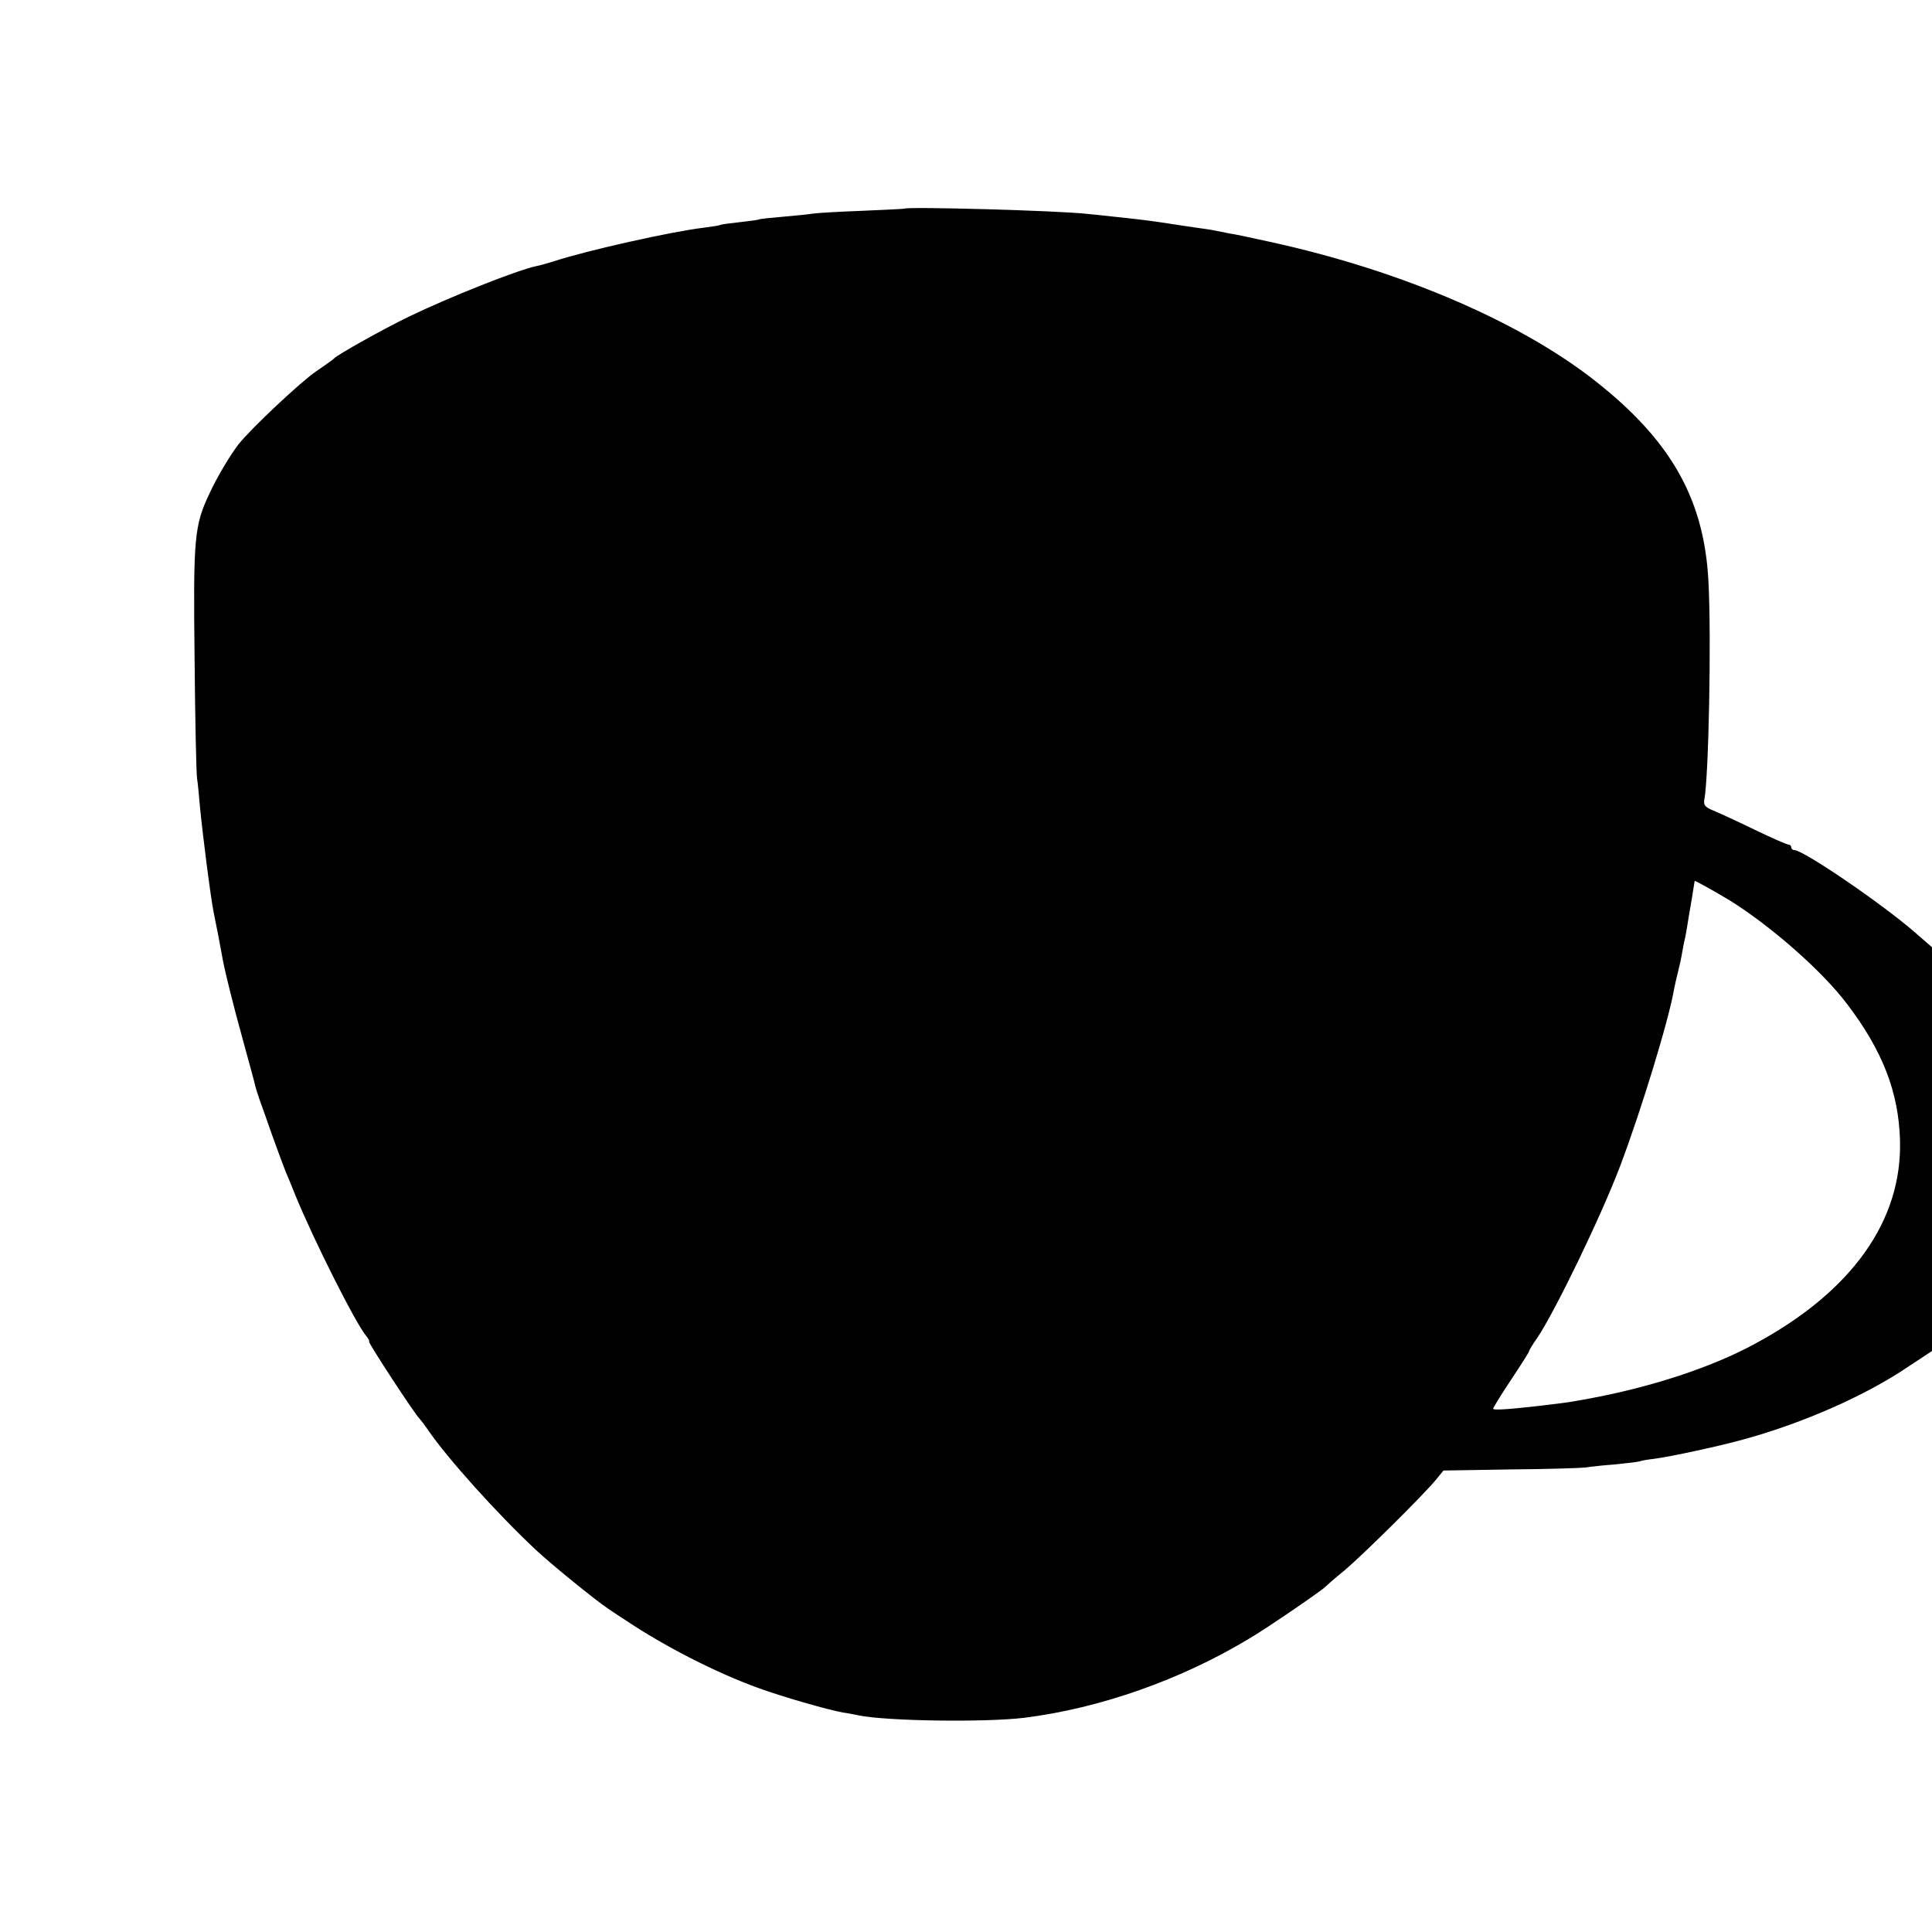 <?xml version="1.0" standalone="no"?>
<!DOCTYPE svg PUBLIC "-//W3C//DTD SVG 20010904//EN"
 "http://www.w3.org/TR/2001/REC-SVG-20010904/DTD/svg10.dtd">
<svg version="1.0" xmlns="http://www.w3.org/2000/svg"
 width="700pt" height="700pt" viewBox="0 0 700 700"
 preserveAspectRatio="xMidYMid meet">
<g transform="translate(0,700) scale(0.1,-0.1)"
fill="#000000" stroke="none">
<path d="M3277 6244 c-1 -1 -72 -4 -157 -8 -85 -3 -164 -8 -175 -10 -11 -2
-58 -7 -105 -11 -47 -4 -87 -8 -90 -10 -3 -2 -34 -6 -70 -10 -36 -4 -67 -8
-70 -10 -3 -2 -30 -6 -60 -10 -118 -14 -425 -83 -541 -121 -25 -8 -54 -16 -65
-18 -68 -14 -313 -111 -464 -184 -89 -43 -259 -138 -270 -151 -3 -4 -32 -24
-64 -46 -55 -37 -236 -207 -282 -265 -30 -39 -78 -119 -106 -180 -54 -115 -58
-159 -53 -595 2 -220 6 -416 9 -435 3 -19 7 -63 10 -98 9 -97 40 -341 51 -392
7 -33 26 -131 29 -150 6 -41 43 -190 78 -315 21 -77 41 -149 43 -160 3 -11 9
-31 14 -45 5 -14 26 -72 46 -130 21 -58 43 -118 50 -135 7 -16 23 -55 35 -85
66 -162 220 -468 258 -512 8 -10 12 -18 9 -18 -7 0 170 -270 183 -280 3 -3 17
-21 30 -40 72 -105 251 -304 392 -436 58 -54 213 -180 262 -213 21 -14 49 -33
62 -41 143 -96 330 -191 479 -245 90 -33 251 -79 310 -90 17 -2 41 -7 55 -10
101 -21 458 -26 600 -9 274 34 571 138 821 290 63 37 259 172 269 183 3 3 34
31 70 60 70 59 288 275 333 330 l27 33 243 4 c133 1 256 5 272 7 17 3 64 8
105 11 41 4 82 9 90 11 8 3 31 7 50 9 63 8 243 47 332 72 213 59 436 157 590
261 l88 58 0 731 0 732 -61 53 c-119 104 -405 299 -438 299 -6 0 -11 5 -11 10
0 6 -5 10 -10 10 -6 0 -61 24 -123 54 -62 30 -129 61 -149 69 -31 13 -36 20
-33 39 16 81 26 590 15 792 -15 287 -127 495 -383 704 -274 226 -720 420
-1207 526 -63 14 -128 28 -145 30 -16 3 -41 8 -55 11 -14 3 -43 7 -65 10 -22
3 -67 10 -100 15 -64 10 -104 15 -200 25 -33 4 -76 8 -95 10 -106 12 -652 27
-663 19z m2988 -2505 c150 -93 336 -256 426 -375 129 -169 188 -320 193 -494
9 -292 -174 -549 -524 -738 -156 -85 -369 -155 -590 -197 -14 -3 -36 -7 -50
-9 -28 -6 -69 -11 -145 -20 -116 -13 -165 -16 -165 -10 0 4 29 51 65 105 36
54 65 100 65 103 0 3 13 25 30 49 65 97 231 440 300 622 75 198 177 530 196
644 3 14 9 42 14 61 5 19 12 51 15 70 3 19 8 42 10 50 2 8 6 31 9 50 3 19 10
62 16 95 5 33 10 61 10 63 0 3 65 -33 125 -69z"/>
</g>
</svg>
